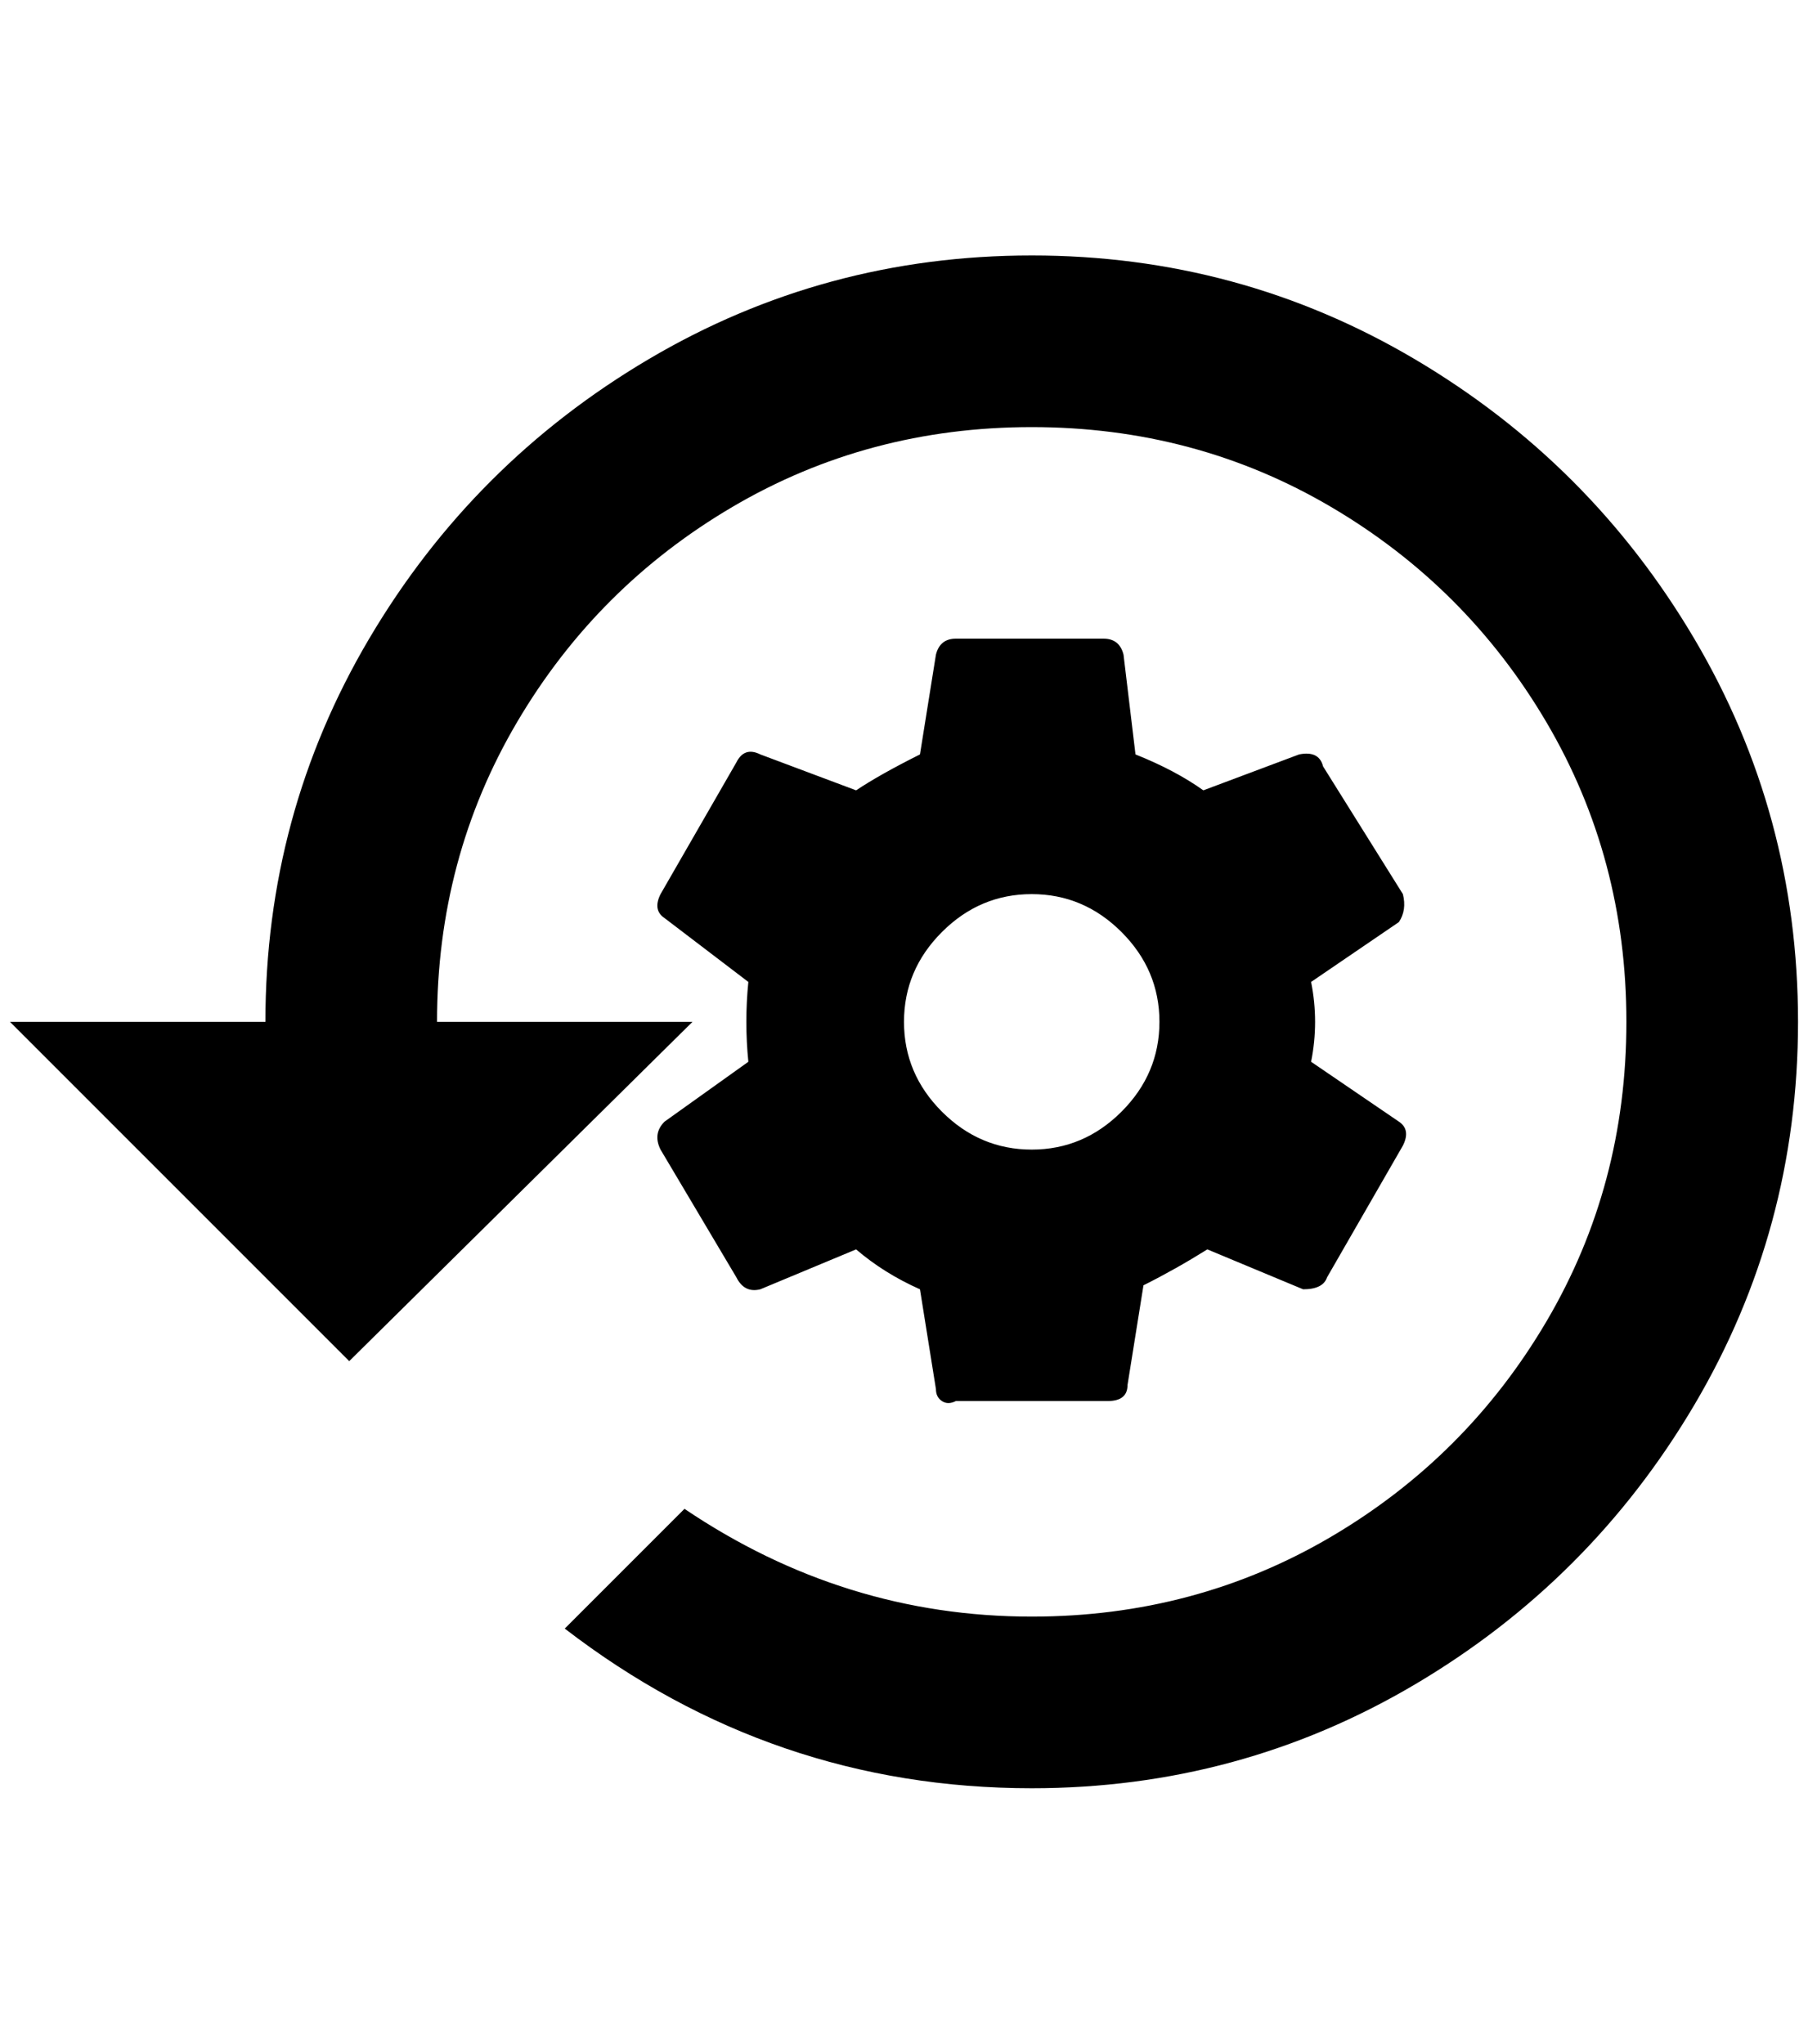 <?xml version="1.0" standalone="no"?>
<!DOCTYPE svg PUBLIC "-//W3C//DTD SVG 1.1//EN" "http://www.w3.org/Graphics/SVG/1.1/DTD/svg11.dtd" >
<svg xmlns="http://www.w3.org/2000/svg" xmlns:xlink="http://www.w3.org/1999/xlink" version="1.1" viewBox="-10 0 1812 2048">
   <path fill="currentColor"
d="M1024 256q-208 0 -384 104t-280 280t-104 384h-256l340 340l344 -340h-256q0 -164 80 -300t216 -216t300 -80t300 80t216 216t80 300t-80 300t-216 216t-300 80q-188 0 -348 -108l-120 120q208 160 468 160q208 0 384 -104t280 -280t104 -384t-104 -384t-280 -280
t-384 -104zM1392 1124l-88 -60q4 -20 4 -40t-4 -40l88 -60q8 -12 4 -28l-80 -128q-4 -16 -24 -12l-96 36q-28 -20 -68 -36l-12 -100q-4 -16 -20 -16h-148q-16 0 -20 16l-16 100q-40 20 -64 36l-96 -36q-16 -8 -24 8l-76 132q-8 16 4 24l84 64q-4 40 0 80l-84 60
q-12 12 -4 28l76 128q8 16 24 12l96 -40q28 24 64 40l16 100q0 8 6 12t14 0h152q20 0 20 -16l16 -100q32 -16 64 -36l96 40q20 0 24 -12l76 -132q8 -16 -4 -24zM1024 1152q-52 0 -90 -38t-38 -90t38 -90t90 -38t90 38t38 90t-38 90t-90 38z" />
</svg>
